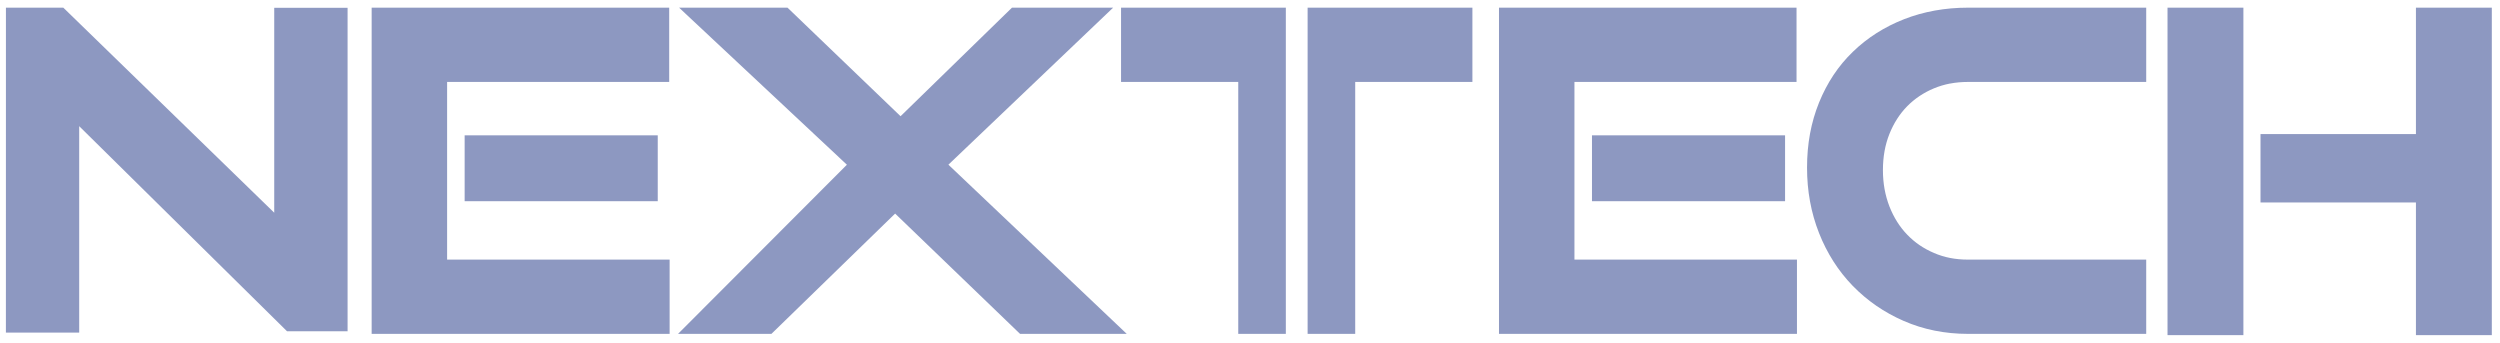 <svg width="153" height="21" viewBox="0 0 153 21" fill="none" xmlns="http://www.w3.org/2000/svg">
<path fillRule="evenodd" clipRule="evenodd" d="M4.847 7.722V20.354H0.361L0.363 0.468H3.873L16.783 13.018V0.476H21.272V20.275H17.568L4.847 7.722ZM22.745 19.792V0.469H40.955V5.015H27.363V15.888H40.981V20.433H22.745V19.792ZM28.436 11.672V8.281H40.254V12.313H28.436V11.672ZM62.23 20.243L54.782 13.071L47.211 20.433H41.496L51.83 10.081L41.561 0.47H48.196L55.114 7.113L61.932 0.47H68.123L58.042 10.079L68.957 20.433H62.428L62.23 20.243ZM75.781 19.792V5.015H68.608V0.469H78.693L78.693 20.433H75.781V19.792Z" fill="#8D98C1" fillOpacity="0.5"/>
<path fillRule="evenodd" clipRule="evenodd" d="M91.738 19.792V0.469H109.948V5.015H96.356V15.888H109.974V20.433H91.738V19.792ZM97.429 11.672V8.281H109.246V12.313H97.429V11.672ZM120.436 20.433C119.737 20.433 119.058 20.367 118.4 20.235C117.743 20.103 117.112 19.905 116.507 19.641C115.908 19.379 115.348 19.069 114.828 18.711C114.309 18.353 113.827 17.945 113.383 17.489C112.941 17.033 112.548 16.535 112.204 15.995C111.86 15.454 111.566 14.876 111.324 14.261C111.079 13.639 110.895 12.994 110.773 12.326C110.651 11.658 110.591 10.969 110.591 10.258C110.591 9.538 110.651 8.846 110.773 8.182C110.895 7.521 111.079 6.886 111.326 6.276C111.574 5.667 111.868 5.106 112.209 4.593C112.553 4.076 112.949 3.601 113.397 3.168C113.84 2.739 114.323 2.358 114.846 2.025C115.369 1.693 115.931 1.409 116.53 1.175C117.133 0.939 117.761 0.763 118.412 0.646C119.068 0.528 119.742 0.469 120.436 0.469H131.348V5.015H120.436C120.056 5.015 119.691 5.048 119.343 5.115L119.342 5.112C119.001 5.178 118.67 5.277 118.352 5.409C118.036 5.541 117.741 5.699 117.467 5.883C117.195 6.066 116.945 6.273 116.717 6.505C116.487 6.74 116.283 6.997 116.104 7.276C115.923 7.557 115.766 7.865 115.632 8.199C115.5 8.53 115.401 8.877 115.335 9.242C115.269 9.61 115.235 10.001 115.235 10.413C115.235 10.816 115.269 11.202 115.335 11.571C115.403 11.943 115.502 12.297 115.632 12.631C115.765 12.97 115.923 13.285 116.106 13.576C116.285 13.86 116.489 14.122 116.72 14.361C116.952 14.602 117.202 14.814 117.472 14.999C117.741 15.183 118.037 15.344 118.36 15.483C118.678 15.619 119.006 15.721 119.345 15.787C119.687 15.854 120.05 15.888 120.436 15.888H131.348V20.433H120.436ZM147.855 19.869V12.39H138.343V8.204H147.855V0.469H152.499V20.51H147.855V19.869ZM132.652 19.869V0.469H137.296V20.51H132.652V19.869ZM82.939 19.792V5.015H90.111V0.469H80.026L80.026 20.433H82.939V19.792Z" fill="#8D98C1" fillOpacity="0.5"/>
</svg>
